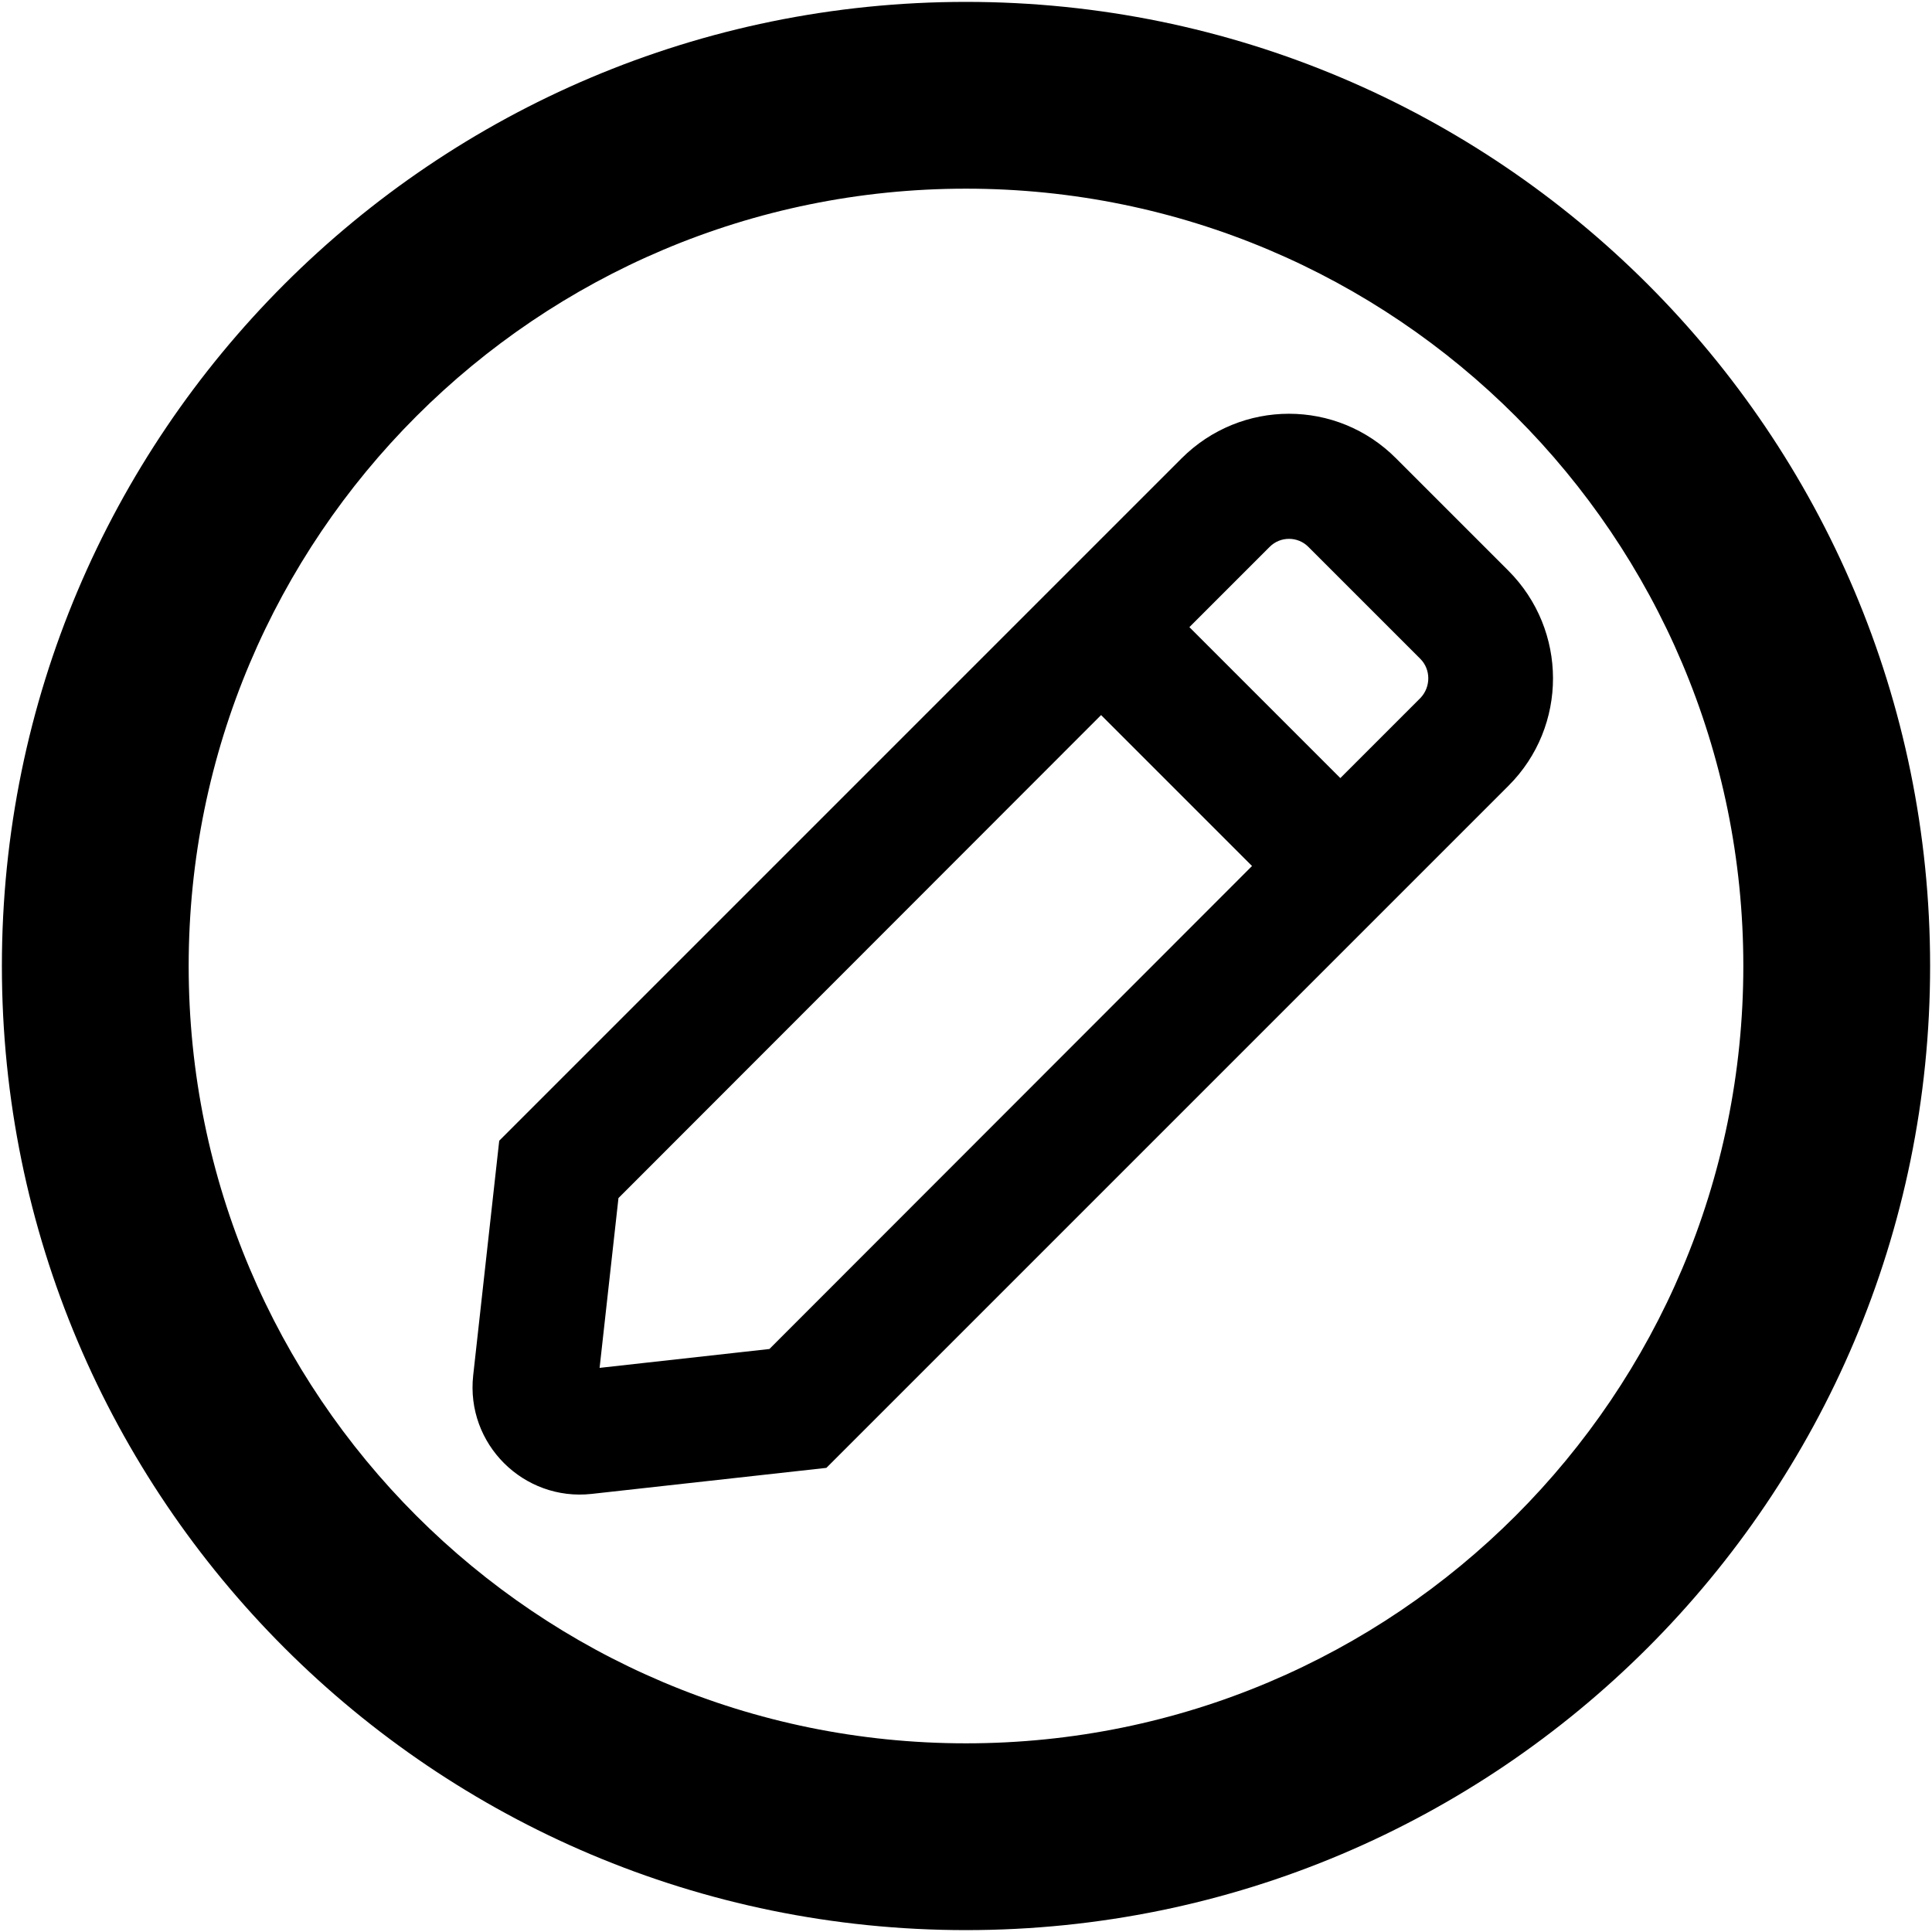 <?xml version="1.0" encoding="utf-8"?>
<!-- Generator: Adobe Illustrator 22.0.1, SVG Export Plug-In . SVG Version: 6.00 Build 0)  -->
<svg version="1.1" id="Слой_1" xmlns="http://www.w3.org/2000/svg" xmlns:xlink="http://www.w3.org/1999/xlink" x="0px" y="0px"
	 viewBox="0 0 512 512" style="enable-background:new 0 0 512 512;" xml:space="preserve">
<path d="M256,0.5C114.9,0.5,0.5,114.9,0.5,256S114.9,511.5,256,511.5S511.5,397.1,511.5,256S397.1,0.5,256,0.5z M256,462
	c-113.8,0-206-92.2-206-206S142.2,50,256,50s206,92.2,206,206S369.8,462,256,462z M399.8,208.2L219,389l-62.2,6.9
	c-18,2-33.4-13.2-31.4-31.4l6.9-62.2l180.8-180.8c15.8-15.8,41.2-15.8,56.9,0l29.7,29.7C415.5,167,415.5,192.5,399.8,208.2
	L399.8,208.2z M331.8,229.5l-40-40l-127.9,128l-5,45l45-5L331.8,229.5z M376.4,174.6l-29.7-29.7c-2.8-2.8-7.4-2.8-10.2,0l-21.3,21.3
	l40,40l21.3-21.3C379.2,182,379.2,177.4,376.4,174.6z"/>
</svg>
